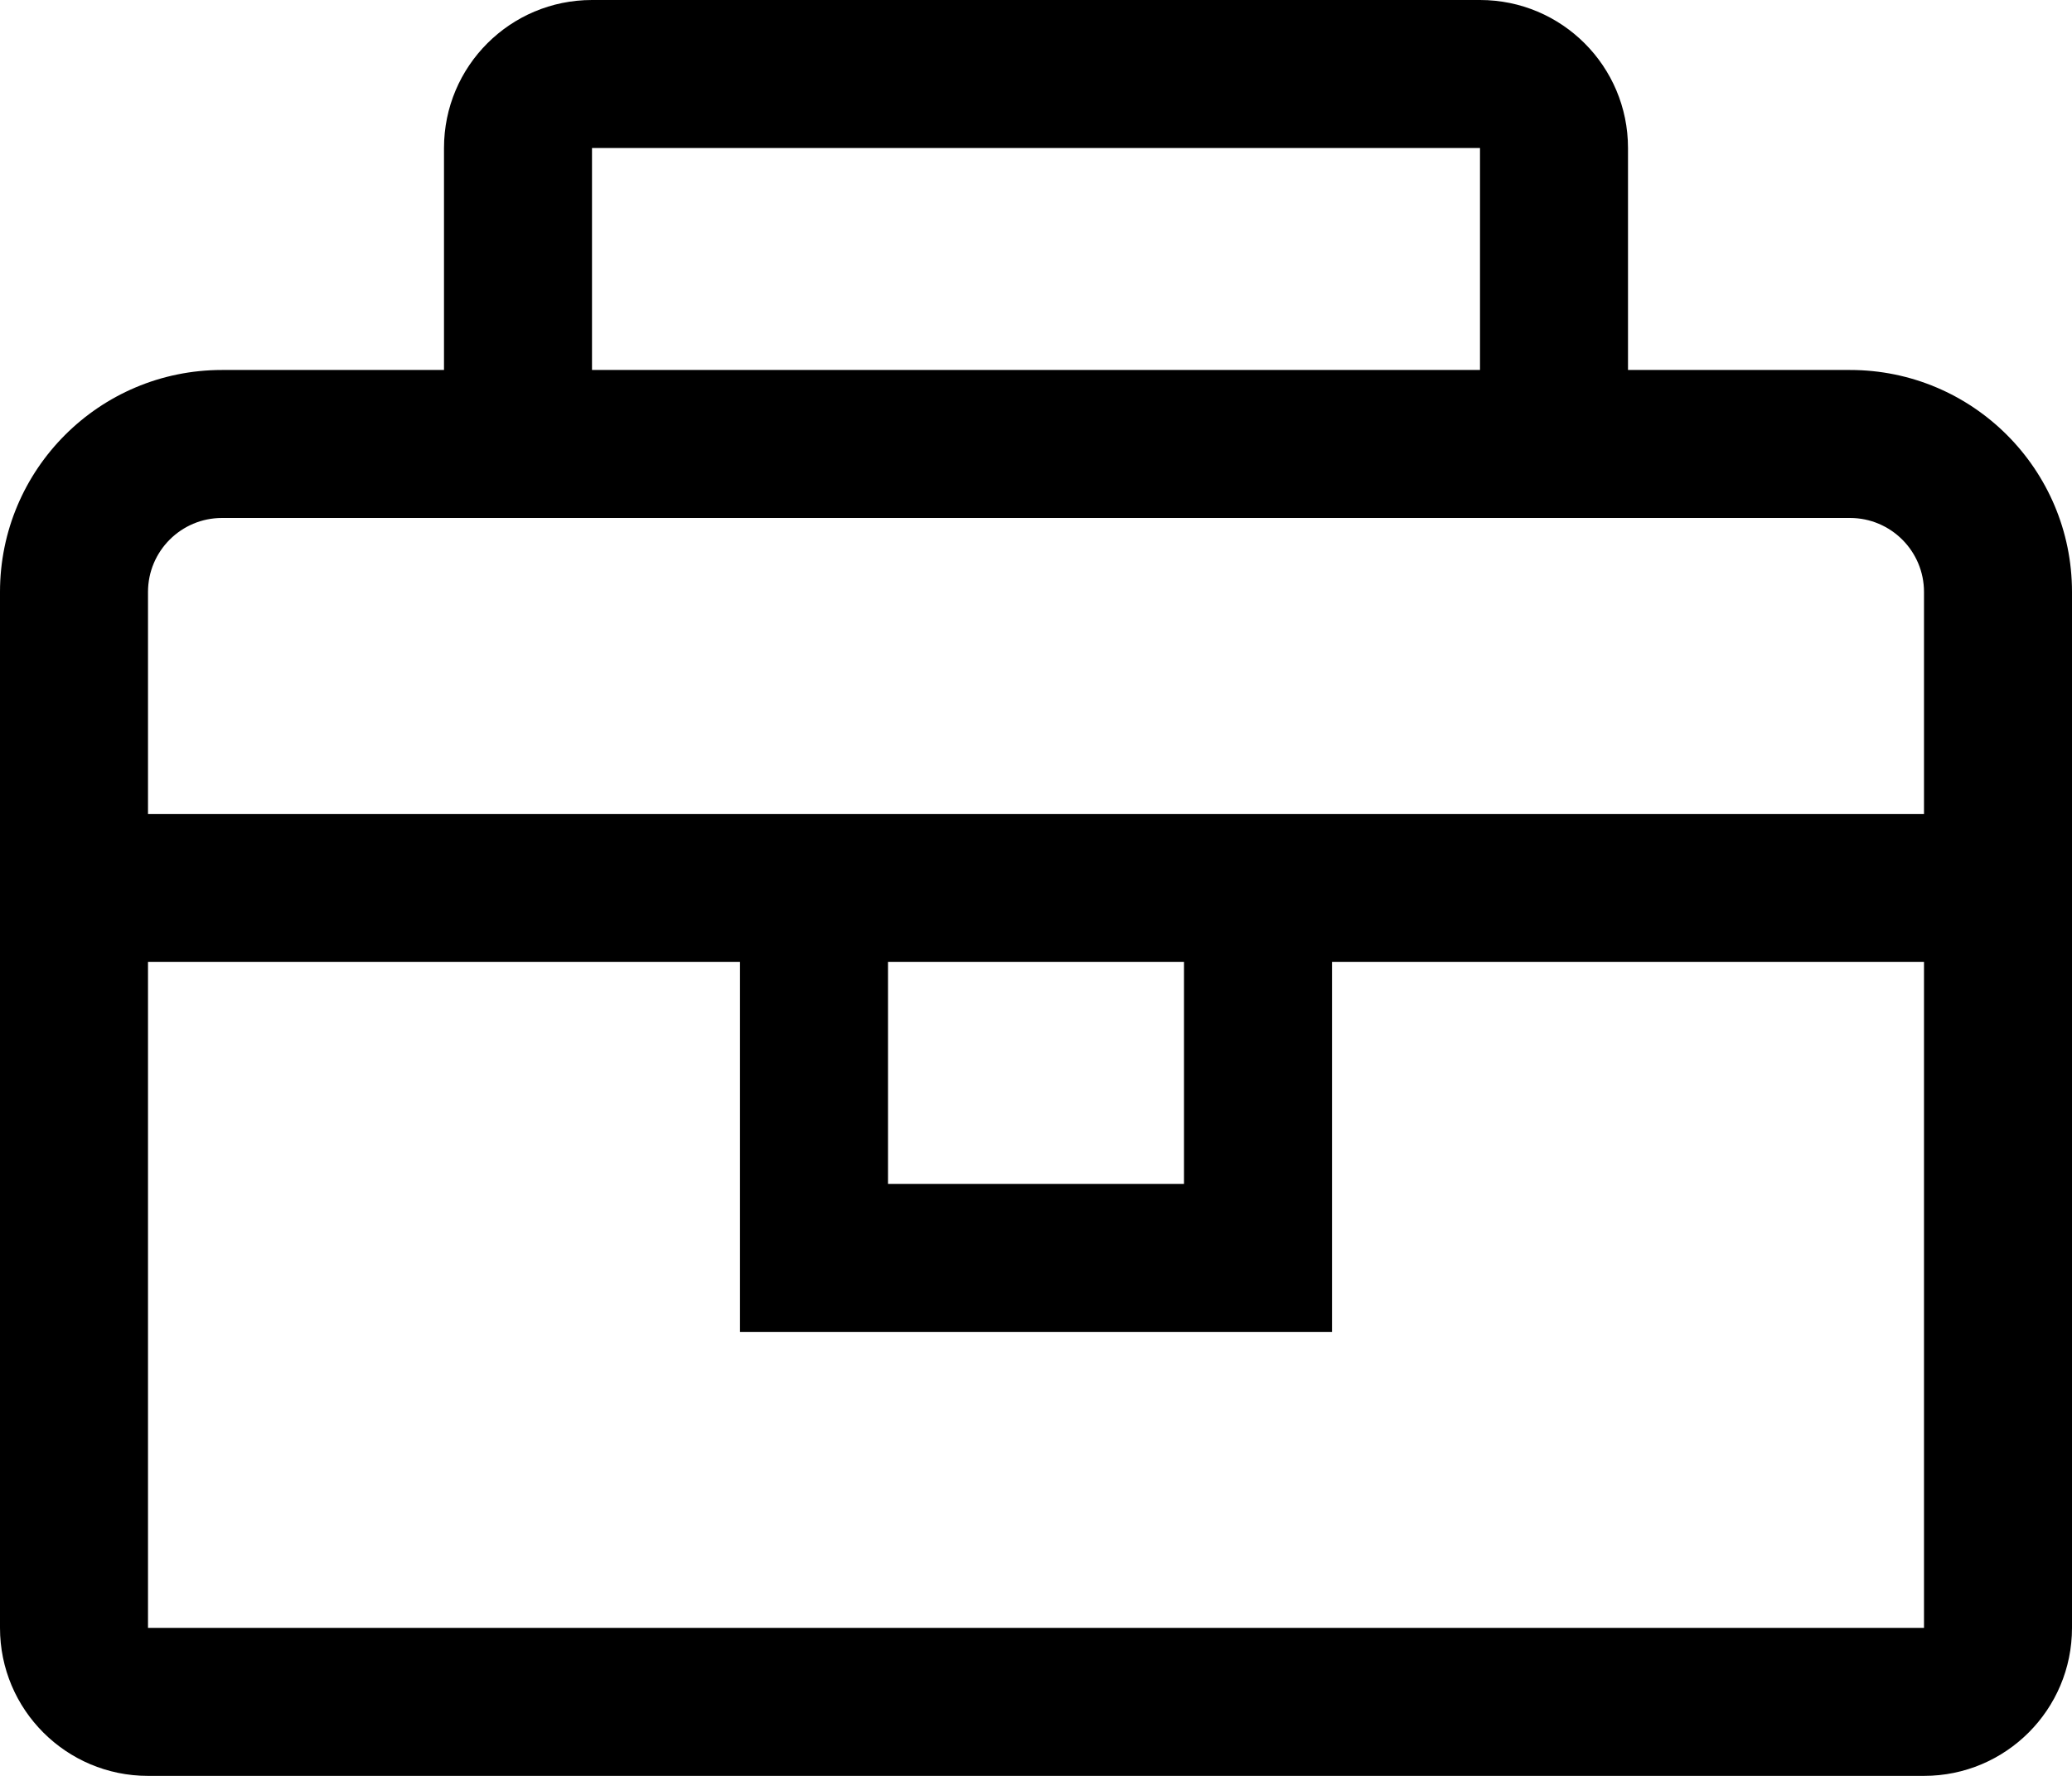 ﻿<?xml version="1.0" encoding="utf-8"?>
<svg version="1.1" xmlns:xlink="http://www.w3.org/1999/xlink" width="28px" height="24px" xmlns="http://www.w3.org/2000/svg">
  <defs>
    <pattern id="BGPattern" patternUnits="userSpaceOnUse" alignment="0 0" imageRepeat="None" />
    <mask fill="white" id="Clip4373">
      <path d="M 28 8  C 28 6.343  26.657 5  25 5  L 22 5  L 22 2  C 22 0.895  21.105 0  20 0  L 8 0  C 6.895 0  6 0.895  6 2  L 6 5  L 3 5  C 1.343 5  0 6.343  0 8  L 0 22  C 0 23.105  0.895 24  2 24  L 26 24  C 27.105 24  28 23.105  28 22  L 28 8  Z M 8 5  L 8 2  L 20 2  L 20 5  L 8 5  Z M 26 13  L 26 22  L 2 22  L 2 13  L 10 13  L 10 18  L 18 18  L 18 13  L 26 13  Z M 12 16  L 12 13  L 16 13  L 16 16  L 12 16  Z M 26 11  L 2 11  L 2 8  C 2 7.448  2.448 7  3 7  L 25 7  C 25.552 7  26 7.448  26 8  L 26 11  Z " fill-rule="evenodd" />
    </mask>
  </defs>
  <g transform="matrix(1 0 0 1 -2 -4 )">
    <path d="M 28 8  C 28 6.343  26.657 5  25 5  L 22 5  L 22 2  C 22 0.895  21.105 0  20 0  L 8 0  C 6.895 0  6 0.895  6 2  L 6 5  L 3 5  C 1.343 5  0 6.343  0 8  L 0 22  C 0 23.105  0.895 24  2 24  L 26 24  C 27.105 24  28 23.105  28 22  L 28 8  Z M 8 5  L 8 2  L 20 2  L 20 5  L 8 5  Z M 26 13  L 26 22  L 2 22  L 2 13  L 10 13  L 10 18  L 18 18  L 18 13  L 26 13  Z M 12 16  L 12 13  L 16 13  L 16 16  L 12 16  Z M 26 11  L 2 11  L 2 8  C 2 7.448  2.448 7  3 7  L 25 7  C 25.552 7  26 7.448  26 8  L 26 11  Z " fill-rule="nonzero" fill="rgba(0, 0, 0, 1)" stroke="none" transform="matrix(1 0 0 1 2 4 )" class="fill" />
    <path d="M 28 8  C 28 6.343  26.657 5  25 5  L 22 5  L 22 2  C 22 0.895  21.105 0  20 0  L 8 0  C 6.895 0  6 0.895  6 2  L 6 5  L 3 5  C 1.343 5  0 6.343  0 8  L 0 22  C 0 23.105  0.895 24  2 24  L 26 24  C 27.105 24  28 23.105  28 22  L 28 8  Z " stroke-width="0" stroke-dasharray="0" stroke="rgba(255, 255, 255, 0)" fill="none" transform="matrix(1 0 0 1 2 4 )" class="stroke" mask="url(#Clip4373)" />
    <path d="M 8 5  L 8 2  L 20 2  L 20 5  L 8 5  Z " stroke-width="0" stroke-dasharray="0" stroke="rgba(255, 255, 255, 0)" fill="none" transform="matrix(1 0 0 1 2 4 )" class="stroke" mask="url(#Clip4373)" />
    <path d="M 26 13  L 26 22  L 2 22  L 2 13  L 10 13  L 10 18  L 18 18  L 18 13  L 26 13  Z " stroke-width="0" stroke-dasharray="0" stroke="rgba(255, 255, 255, 0)" fill="none" transform="matrix(1 0 0 1 2 4 )" class="stroke" mask="url(#Clip4373)" />
    <path d="M 12 16  L 12 13  L 16 13  L 16 16  L 12 16  Z " stroke-width="0" stroke-dasharray="0" stroke="rgba(255, 255, 255, 0)" fill="none" transform="matrix(1 0 0 1 2 4 )" class="stroke" mask="url(#Clip4373)" />
    <path d="M 26 11  L 2 11  L 2 8  C 2 7.448  2.448 7  3 7  L 25 7  C 25.552 7  26 7.448  26 8  L 26 11  Z " stroke-width="0" stroke-dasharray="0" stroke="rgba(255, 255, 255, 0)" fill="none" transform="matrix(1 0 0 1 2 4 )" class="stroke" mask="url(#Clip4373)" />
  </g>
</svg>